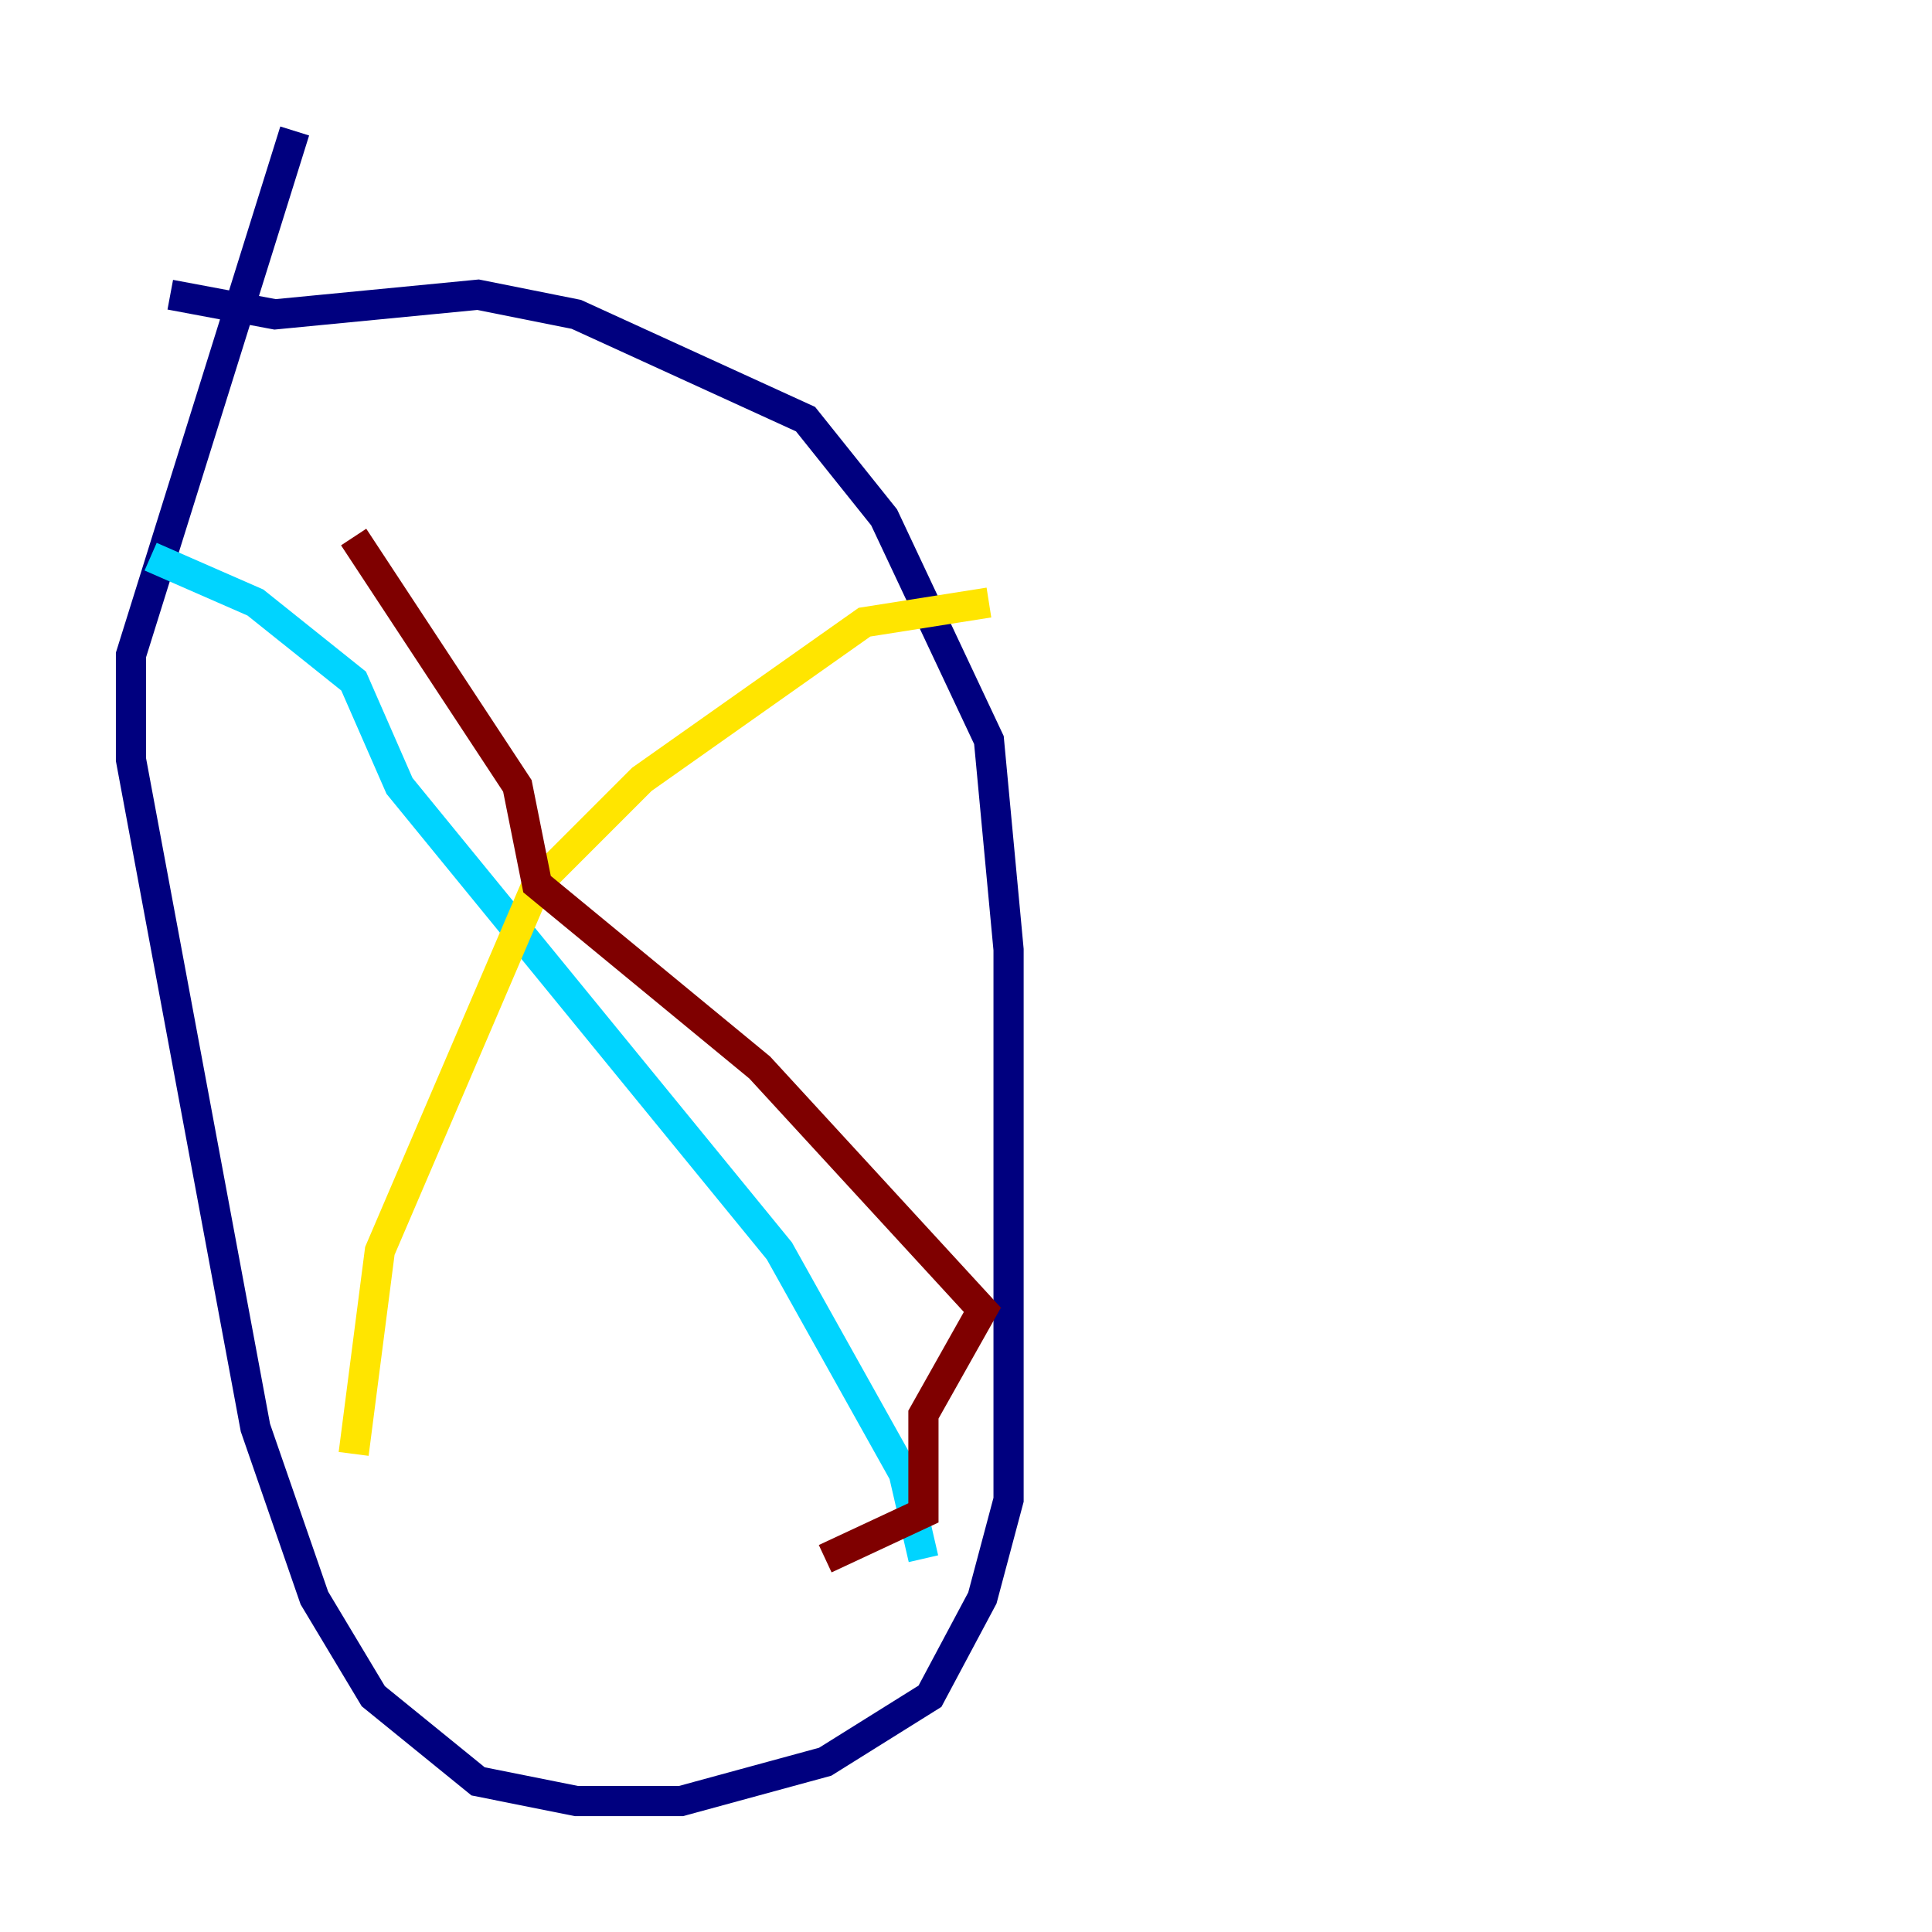 <?xml version="1.0" encoding="utf-8" ?>
<svg baseProfile="tiny" height="128" version="1.2" viewBox="0,0,128,128" width="128" xmlns="http://www.w3.org/2000/svg" xmlns:ev="http://www.w3.org/2001/xml-events" xmlns:xlink="http://www.w3.org/1999/xlink"><defs /><polyline fill="none" points="19.525,8.678 8.678,43.39 8.678,50.332 16.922,94.59 20.827,105.871 24.732,112.38 31.675,118.02 38.183,119.322 45.125,119.322 54.671,116.719 61.614,112.38 65.085,105.871 66.82,99.363 66.82,62.915 65.519,49.031 58.576,34.278 53.37,27.77 38.183,20.827 31.675,19.525 18.224,20.827 11.281,19.525" stroke="#00007f" stroke-width="2" /><polyline fill="none" points="9.98,36.881 16.922,39.919 23.43,45.125 26.468,52.068 51.634,82.875 59.878,97.627 61.18,103.268" stroke="#00d4ff" stroke-width="2" /><polyline fill="none" points="23.43,96.325 25.166,82.875 35.58,58.576 42.522,51.634 57.275,41.22 65.519,39.919" stroke="#ffe500" stroke-width="2" /><polyline fill="none" points="23.43,35.58 34.278,52.068 35.58,58.576 50.332,70.725 65.085,86.78 61.18,93.722 61.18,100.231 54.671,103.268" stroke="#7f0000" stroke-width="2" /></svg>